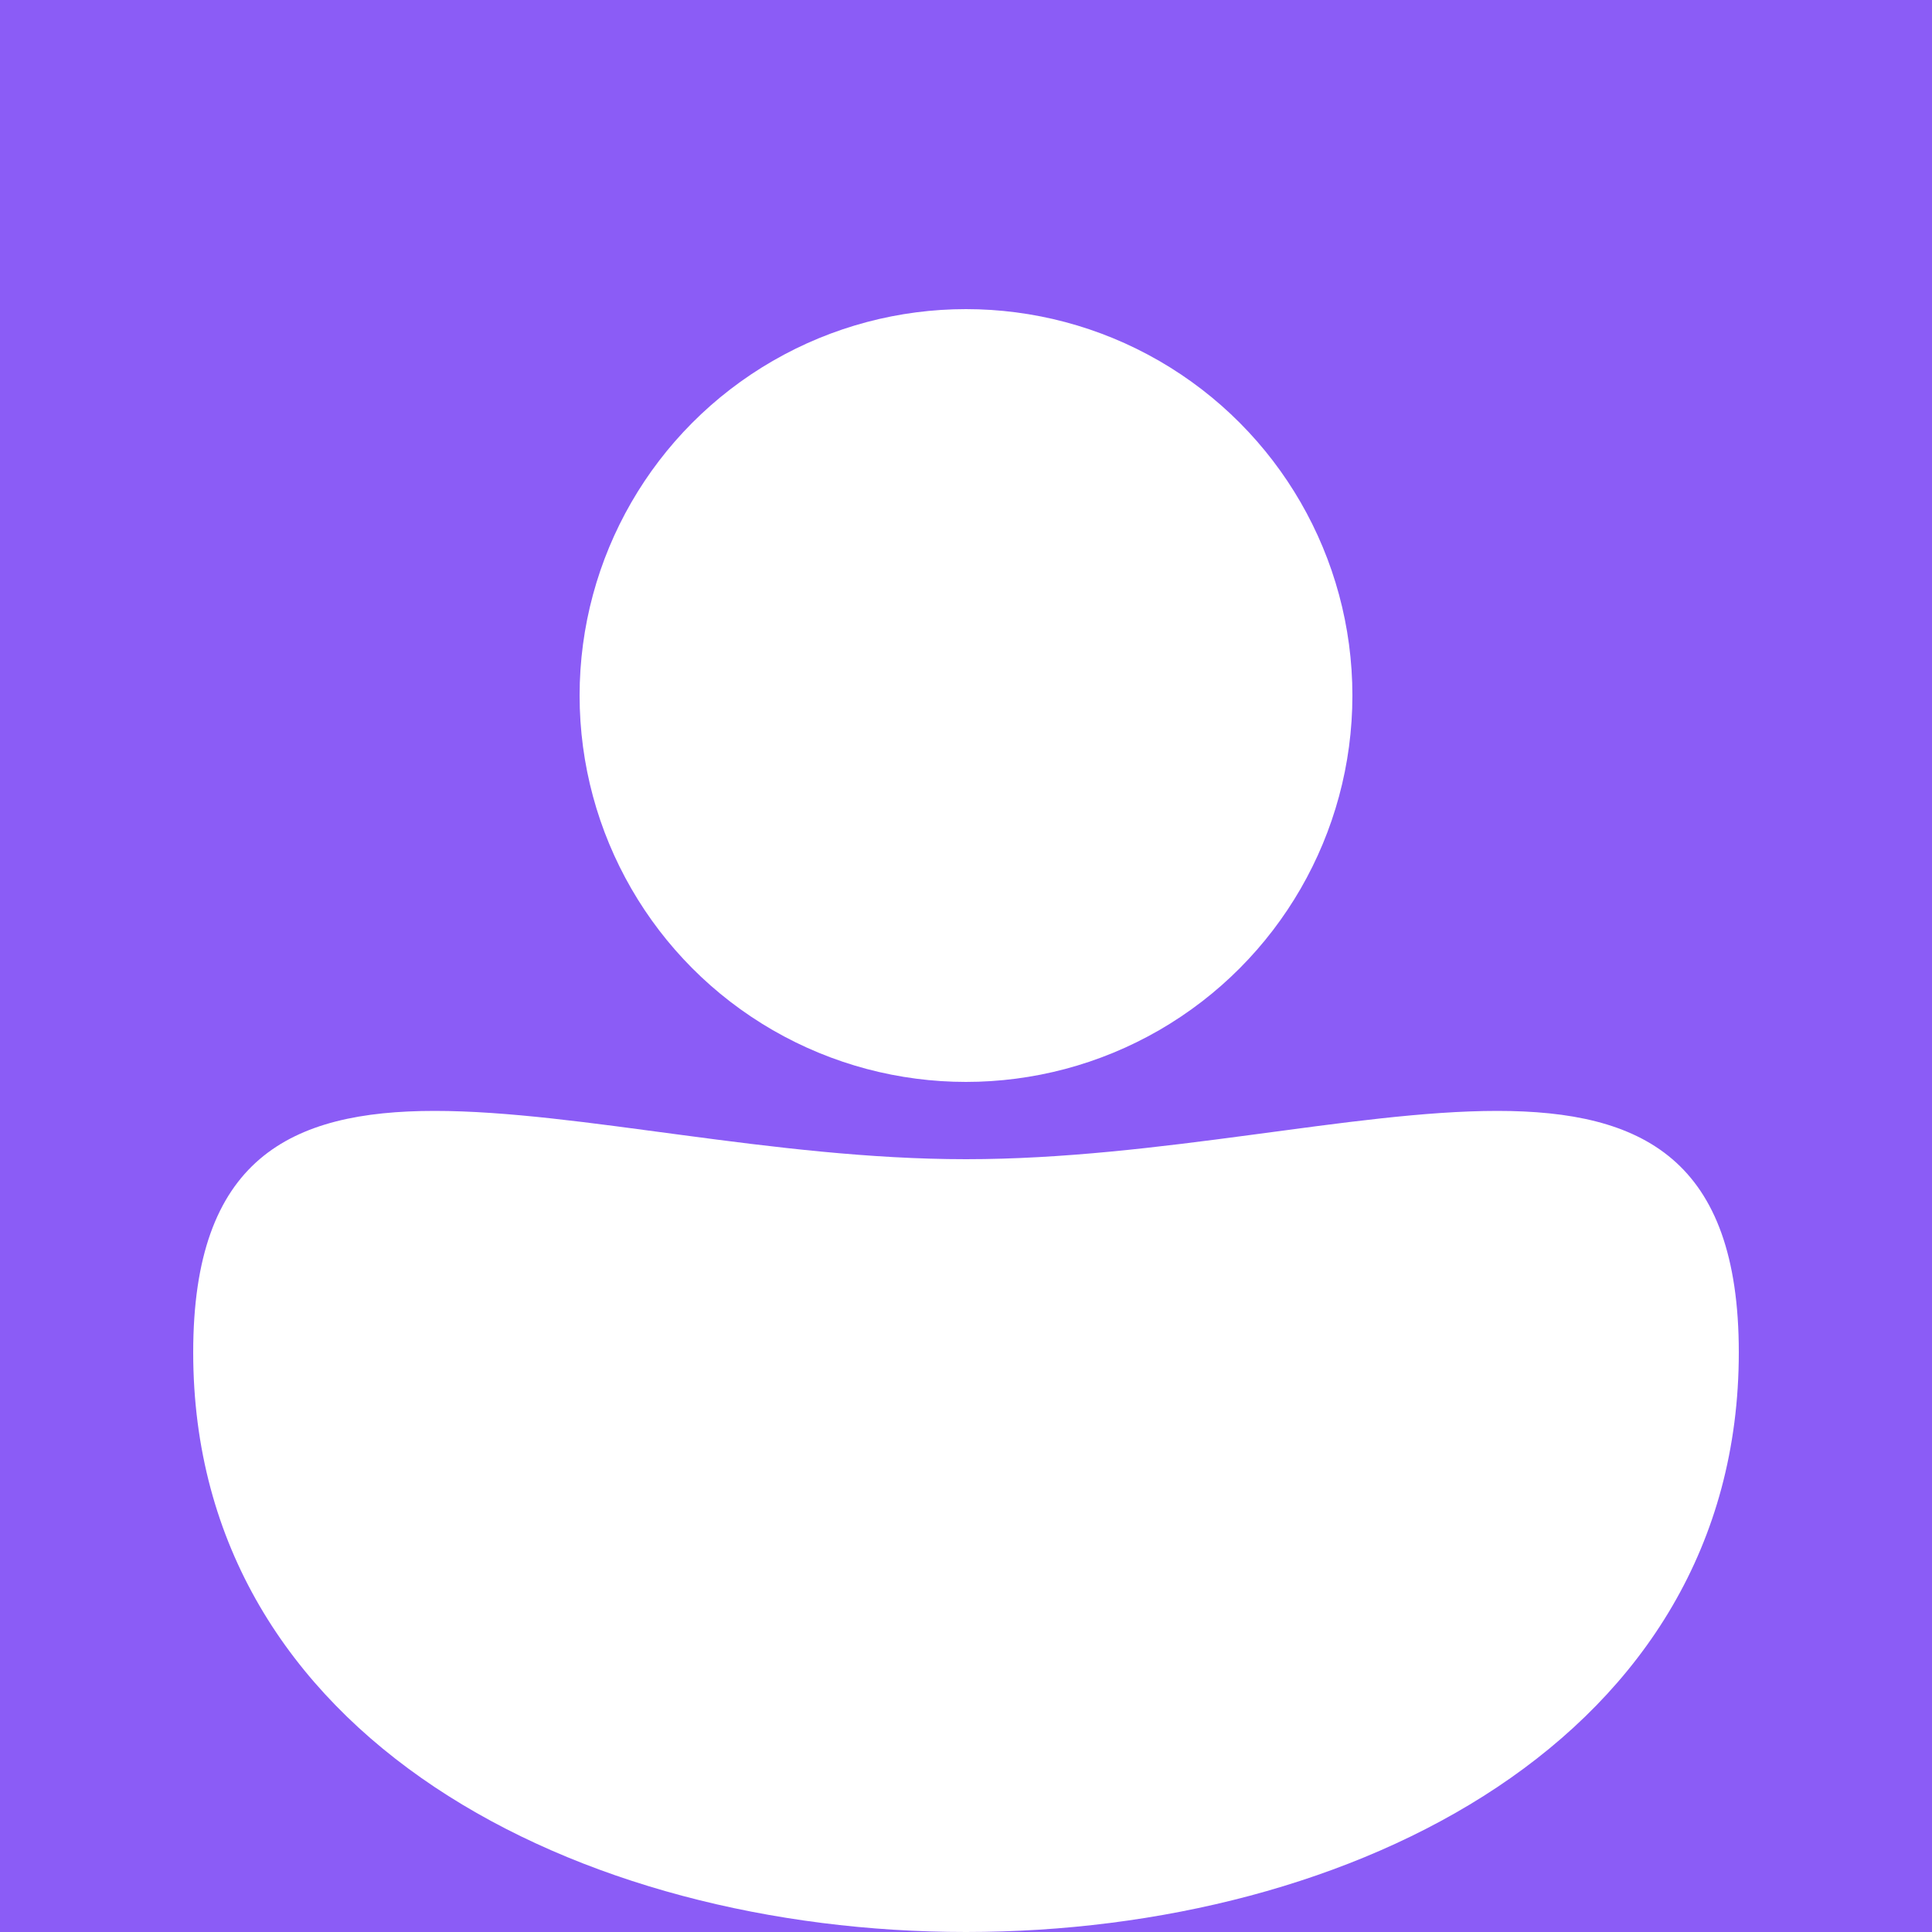 <?xml version="1.0" encoding="UTF-8"?>
<svg width="500" height="500" viewBox="0 0 500 500" xmlns="http://www.w3.org/2000/svg">
    <rect width="100%" height="100%" fill="#8B5CF6"/>
    <circle cx="250" cy="180" r="100" fill="white"/>
    <path d="M250,500 C150,500 50,450 50,350 C50,250 150,300 250,300 C350,300 450,250 450,350 C450,450 350,500 250,500" fill="white"/>
</svg>
